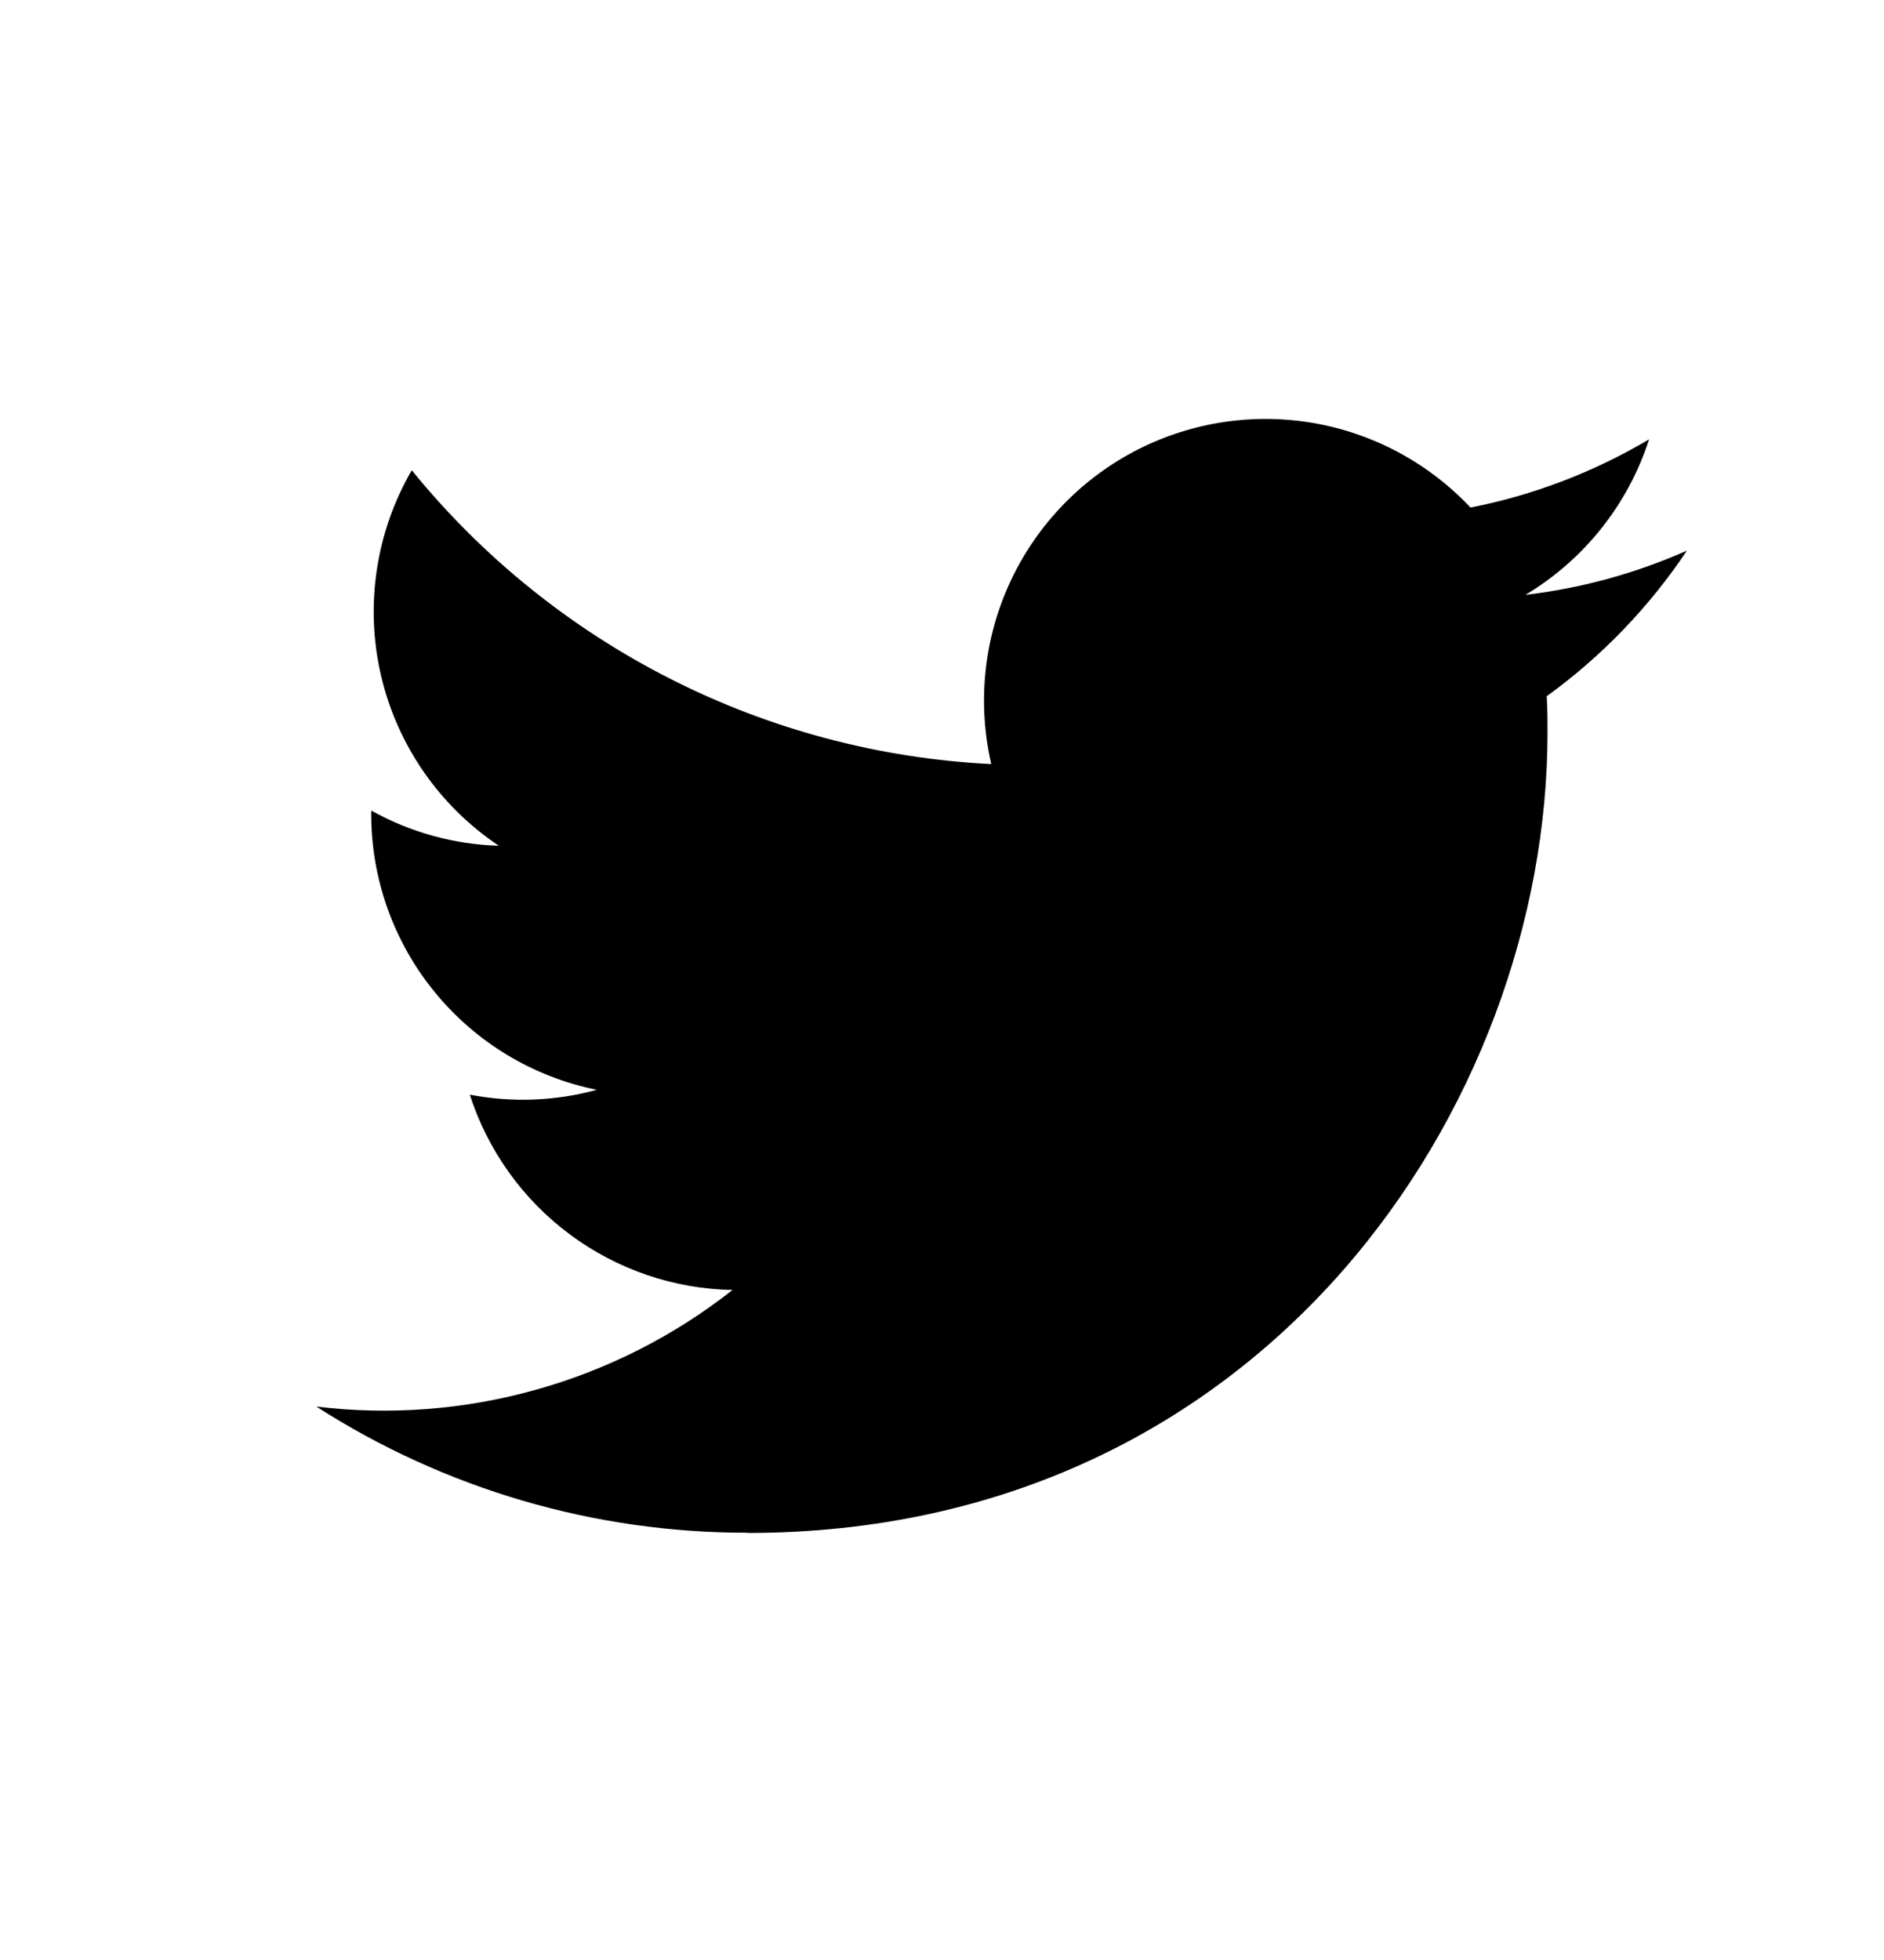 <svg width="25" height="26" viewBox="0 0 25 26" fill="none" xmlns="http://www.w3.org/2000/svg">
<path d="M9.918 20.335C16.781 20.335 20.535 14.649 20.535 9.718C20.535 9.557 20.535 9.396 20.524 9.236C21.254 8.708 21.884 8.054 22.385 7.304C21.704 7.606 20.982 7.804 20.242 7.891C21.021 7.425 21.604 6.692 21.883 5.828C21.15 6.262 20.349 6.569 19.513 6.733C18.951 6.135 18.206 5.739 17.396 5.606C16.586 5.474 15.754 5.612 15.03 5.999C14.306 6.387 13.73 7.002 13.391 7.75C13.052 8.498 12.969 9.337 13.154 10.136C11.671 10.062 10.219 9.677 8.895 9.005C7.57 8.333 6.401 7.391 5.464 6.238C4.987 7.059 4.841 8.032 5.055 8.957C5.27 9.883 5.829 10.691 6.619 11.219C6.025 11.202 5.444 11.041 4.926 10.752V10.799C4.926 11.661 5.224 12.496 5.77 13.162C6.315 13.829 7.075 14.286 7.919 14.457C7.37 14.607 6.793 14.629 6.234 14.521C6.473 15.262 6.937 15.911 7.562 16.375C8.187 16.84 8.942 17.098 9.72 17.112C8.947 17.721 8.061 18.17 7.113 18.435C6.166 18.701 5.175 18.777 4.198 18.659C5.905 19.754 7.89 20.335 9.918 20.332" fill="black"/>
</svg>

